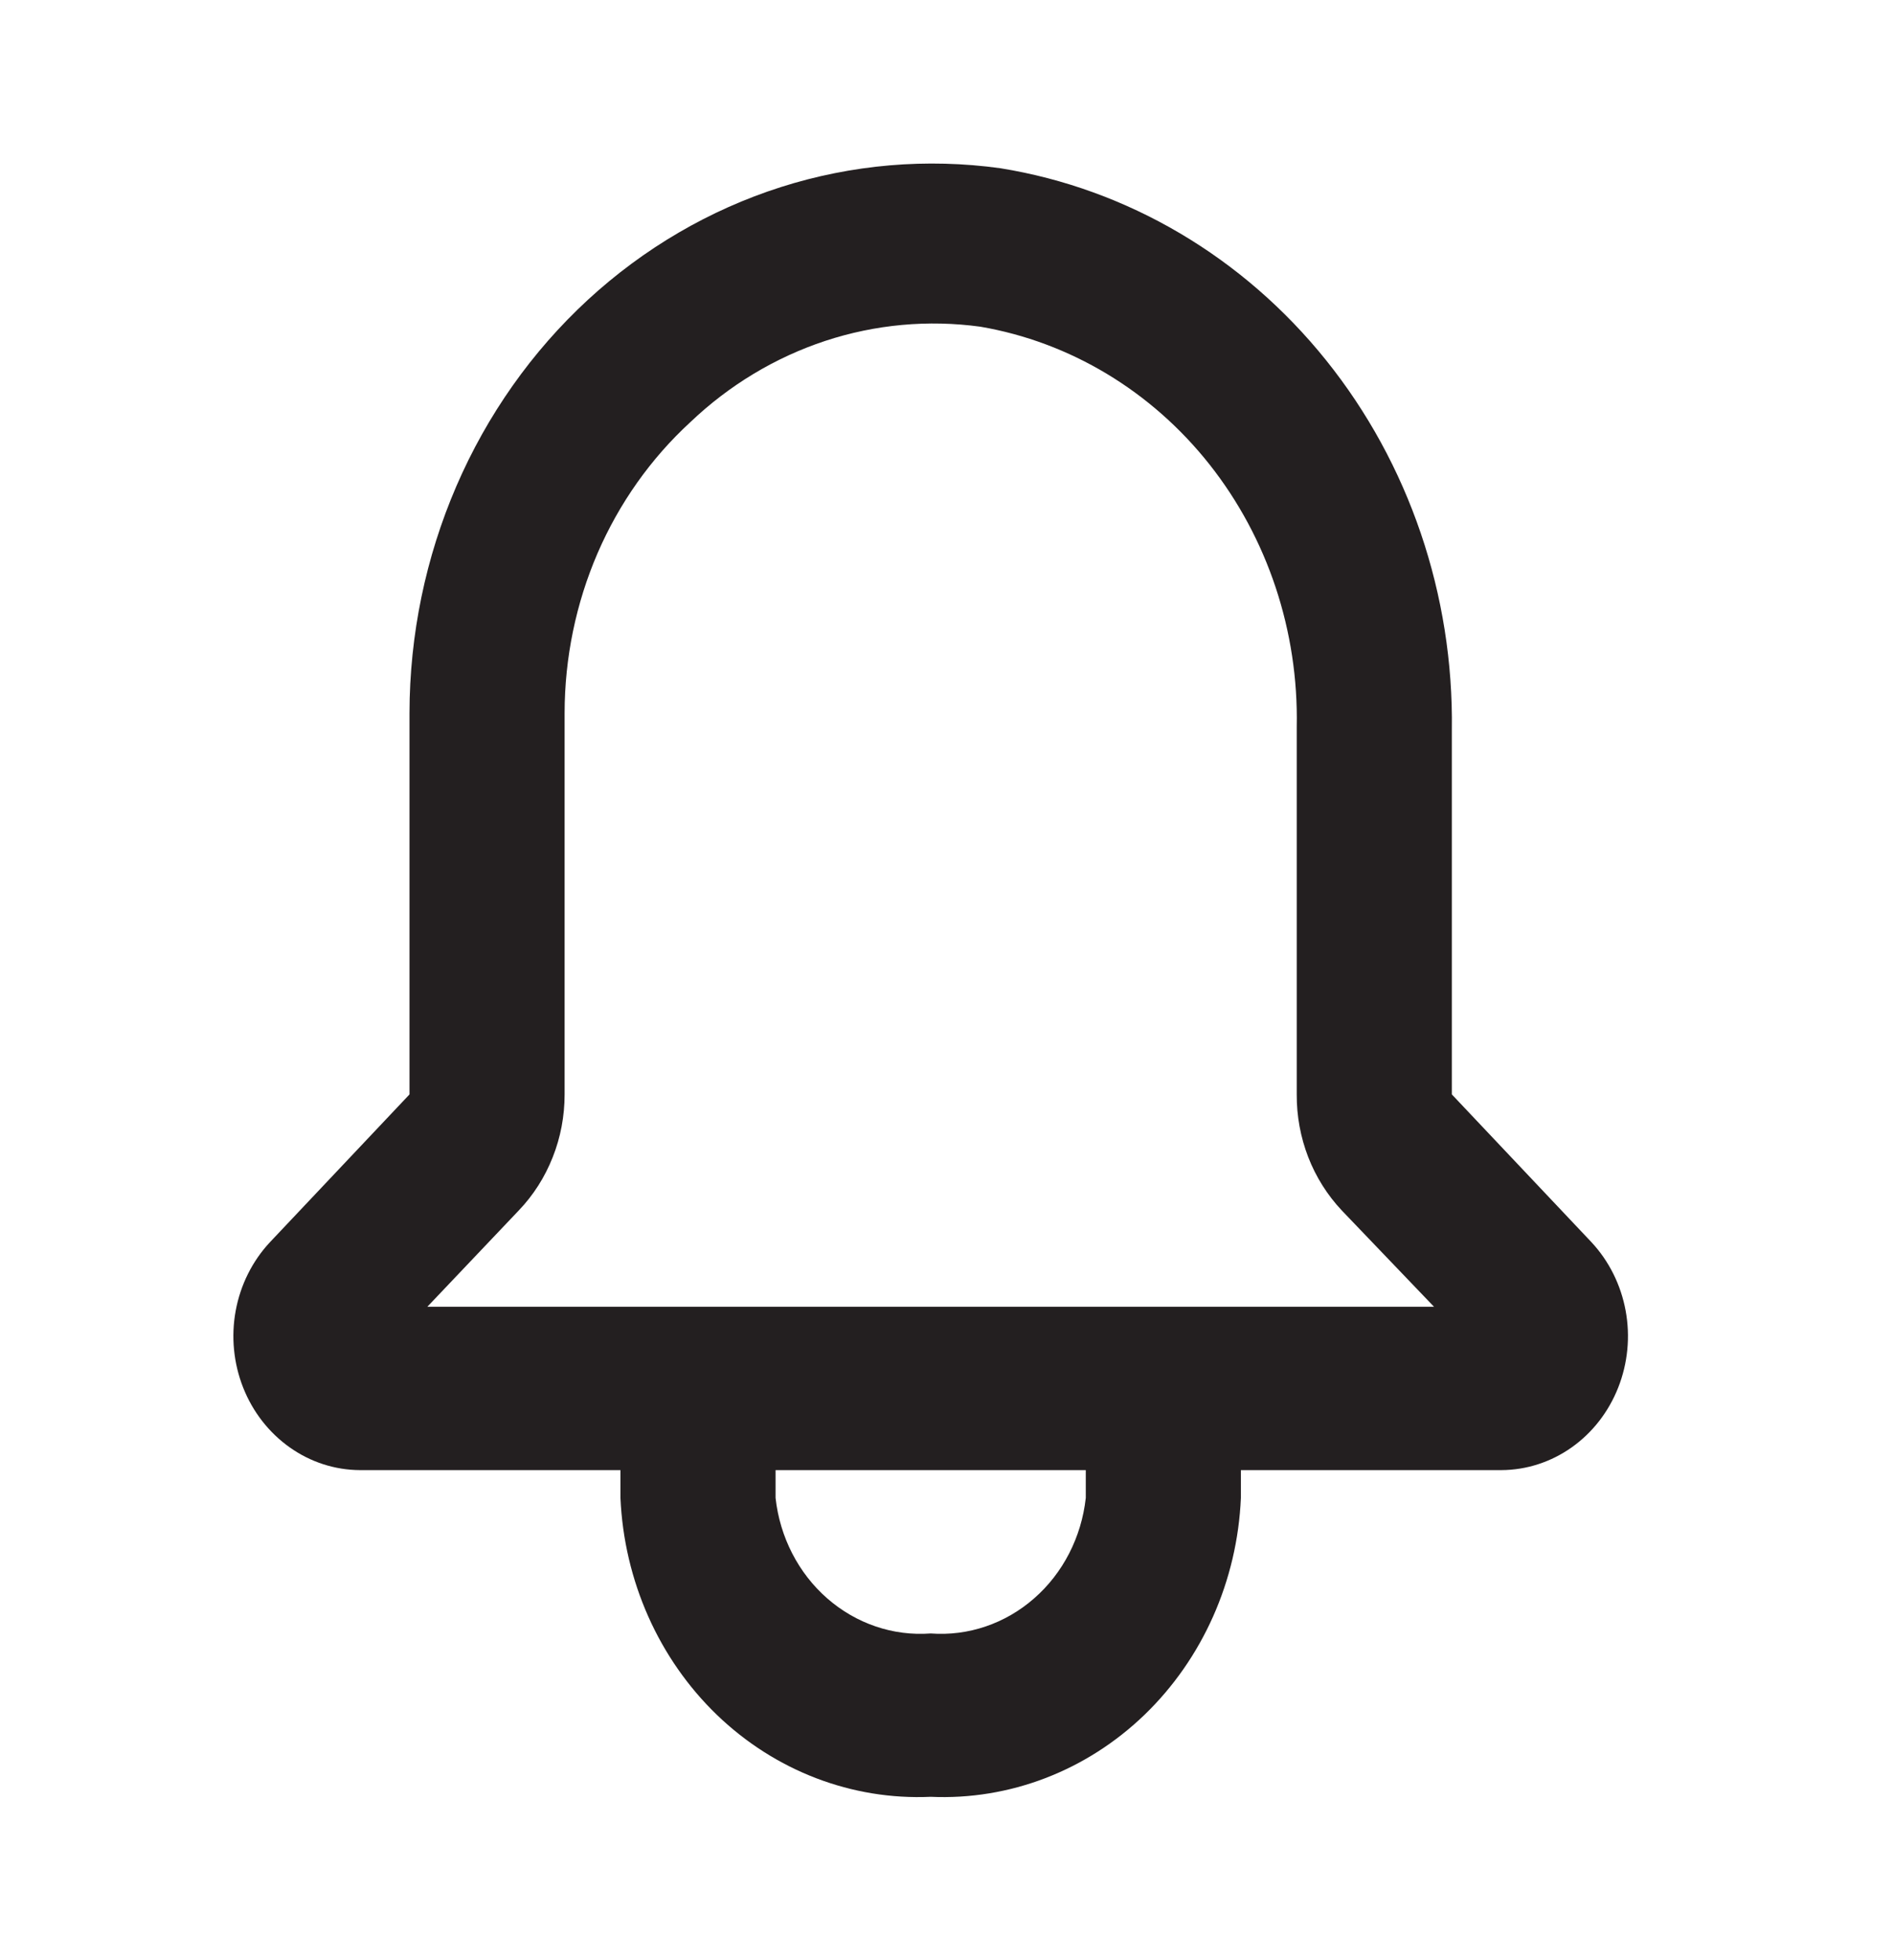 <svg width="29" height="30" viewBox="0 0 29 30" fill="none" xmlns="http://www.w3.org/2000/svg">
<path d="M24.368 19.012L22.23 16.75V11.175C22.259 9.105 21.574 7.094 20.304 5.513C19.034 3.932 17.263 2.889 15.319 2.575C14.191 2.419 13.043 2.517 11.954 2.864C10.865 3.212 9.859 3.799 9.002 4.588C8.146 5.377 7.459 6.35 6.988 7.44C6.517 8.531 6.272 9.714 6.27 10.912V16.75L4.133 19.012C3.864 19.3 3.682 19.664 3.609 20.06C3.536 20.455 3.576 20.865 3.723 21.237C3.87 21.609 4.118 21.927 4.436 22.152C4.753 22.377 5.127 22.498 5.51 22.5H9.5V22.925C9.556 24.194 10.087 25.388 10.977 26.246C11.867 27.103 13.044 27.554 14.25 27.5C15.456 27.554 16.633 27.103 17.523 26.246C18.413 25.388 18.945 24.194 19 22.925V22.5H22.99C23.373 22.498 23.747 22.377 24.065 22.152C24.383 21.927 24.63 21.609 24.777 21.237C24.924 20.865 24.964 20.455 24.891 20.06C24.818 19.664 24.636 19.3 24.368 19.012ZM16.625 22.925C16.559 23.526 16.276 24.078 15.833 24.464C15.391 24.851 14.824 25.043 14.25 25C13.677 25.043 13.11 24.851 12.667 24.464C12.225 24.078 11.941 23.526 11.875 22.925V22.5H16.625V22.925ZM6.543 20L7.944 18.525C8.167 18.292 8.343 18.016 8.463 17.711C8.584 17.407 8.645 17.08 8.645 16.75V10.912C8.646 10.069 8.818 9.236 9.149 8.468C9.481 7.701 9.965 7.017 10.569 6.462C11.164 5.895 11.87 5.47 12.637 5.217C13.403 4.965 14.213 4.891 15.01 5C16.383 5.235 17.63 5.984 18.52 7.109C19.41 8.235 19.884 9.661 19.855 11.125V16.75C19.853 17.079 19.913 17.405 20.031 17.71C20.149 18.014 20.324 18.291 20.544 18.525L21.957 20H6.543Z" fill="#231F20"/>
</svg>

